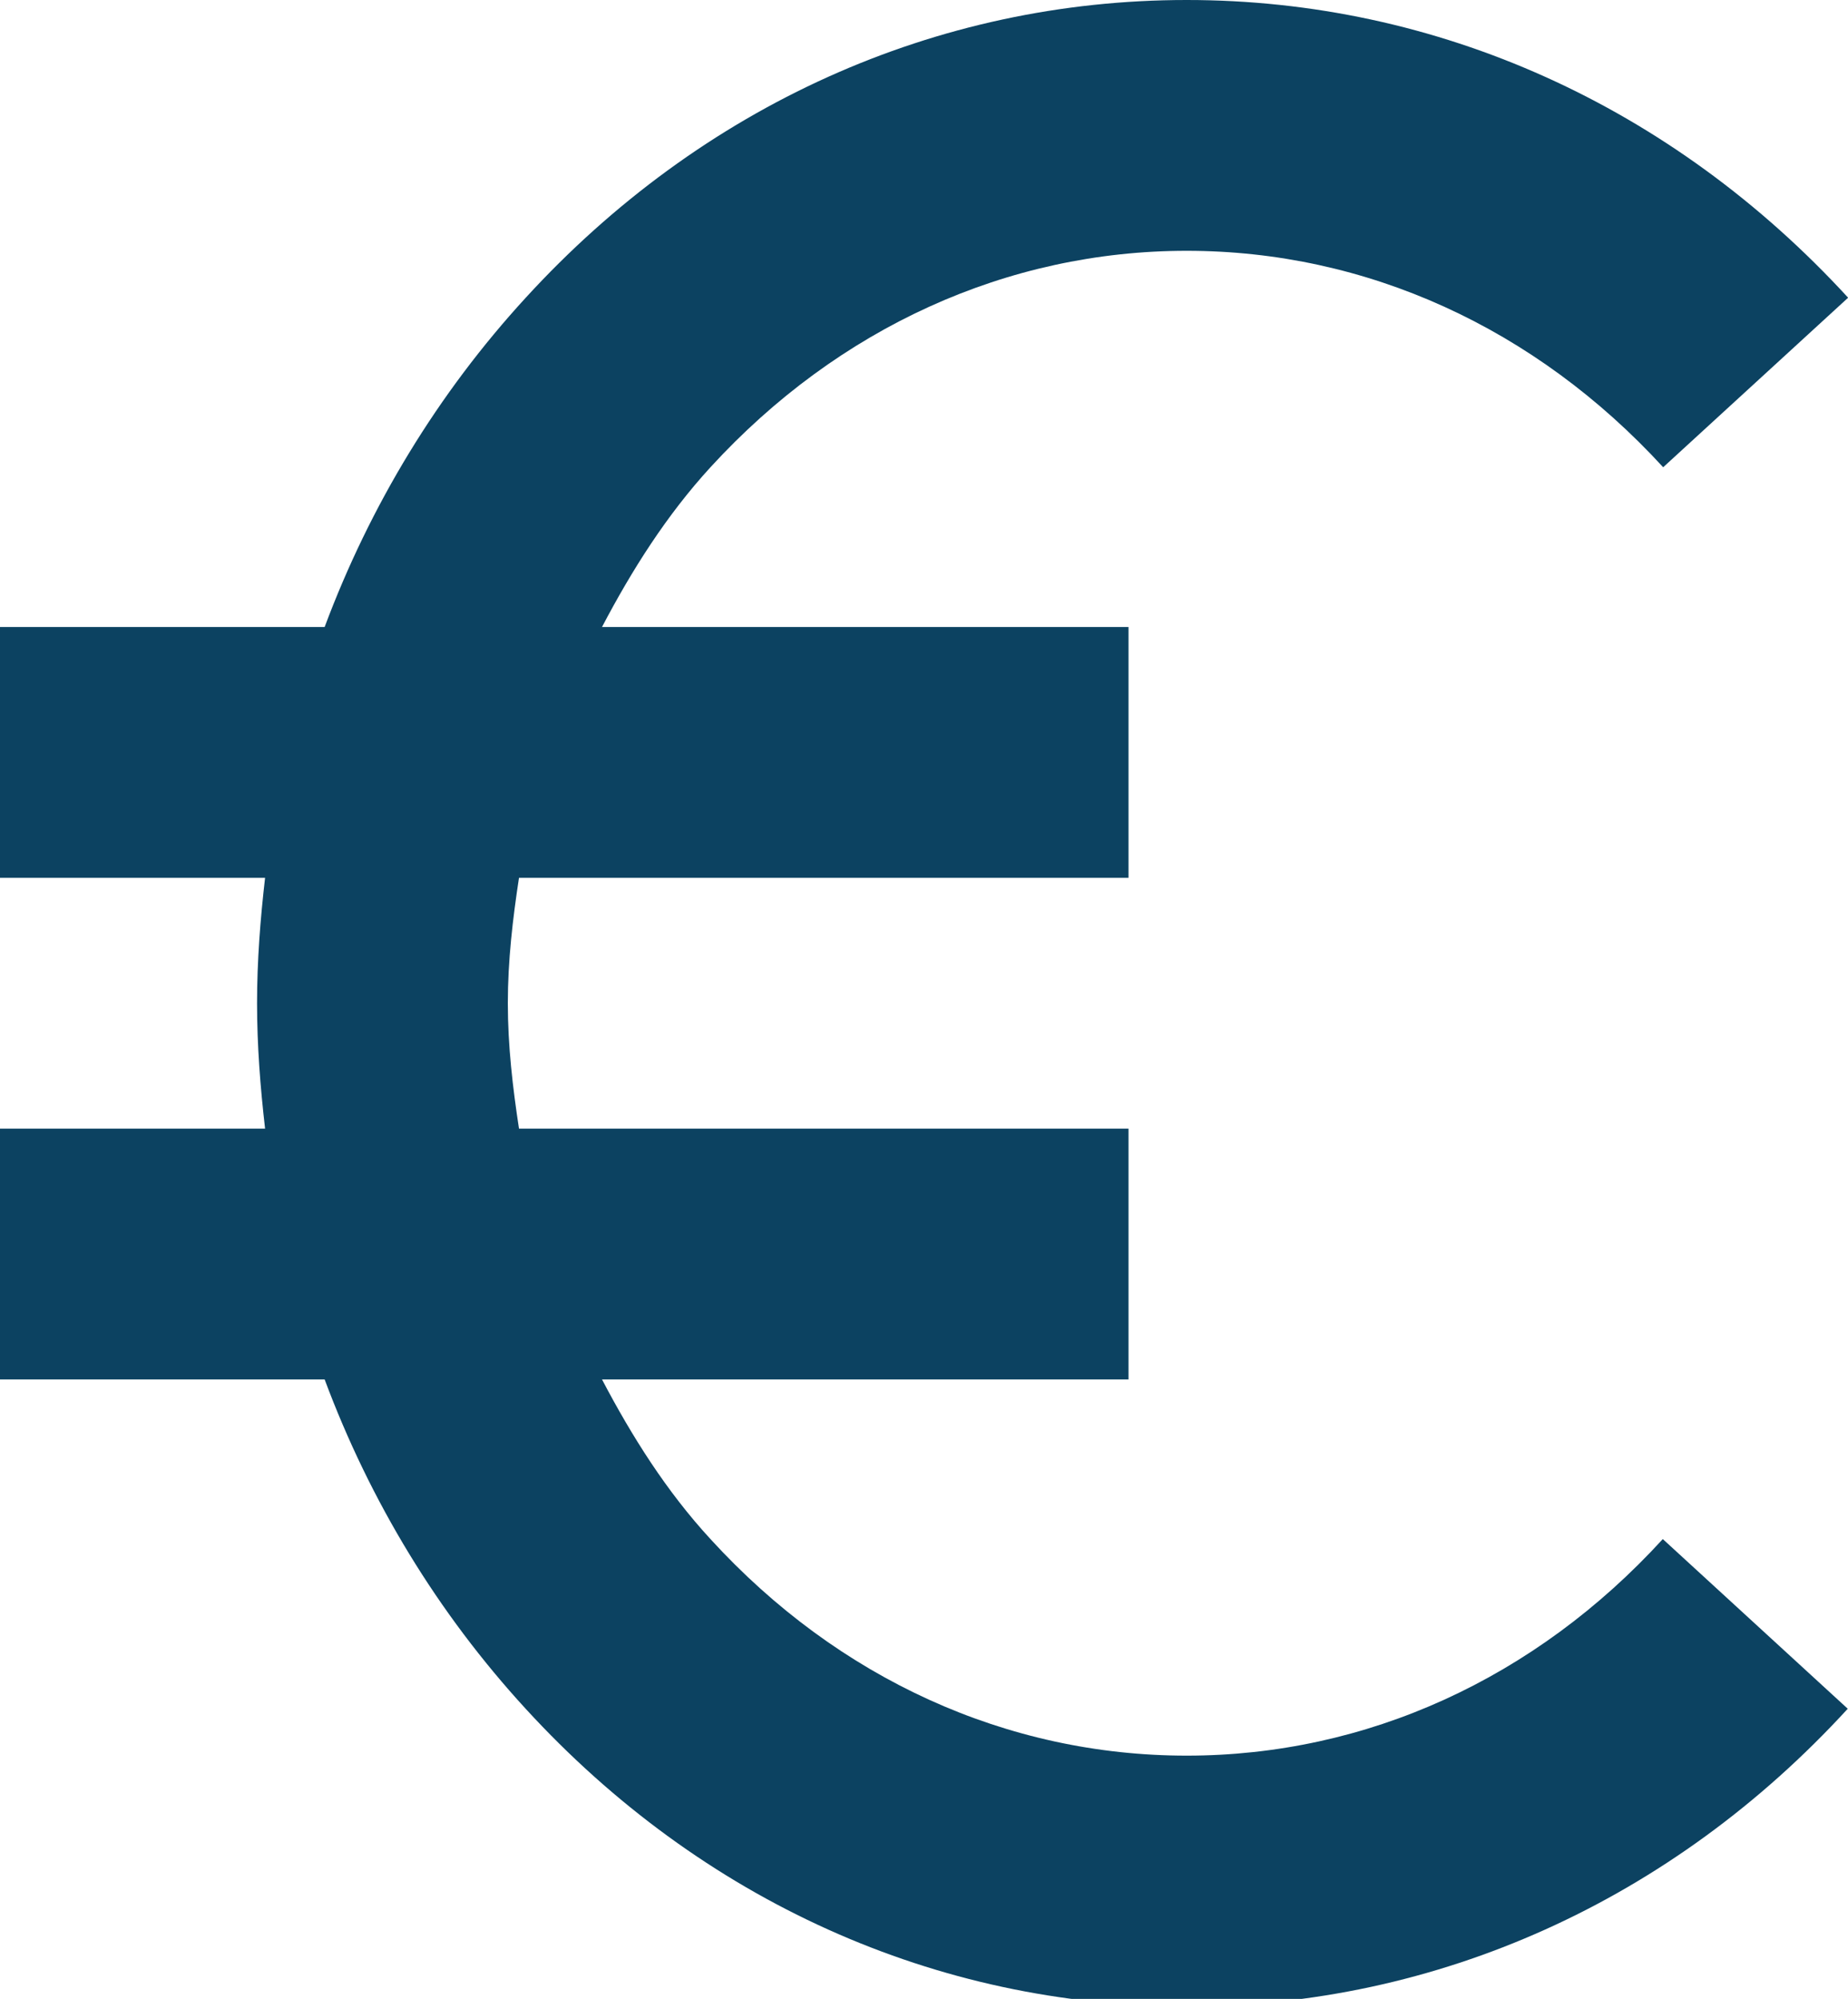 <?xml version="1.0" encoding="utf-8"?>
<!-- Generator: Adobe Illustrator 16.0.0, SVG Export Plug-In . SVG Version: 6.00 Build 0)  -->
<!DOCTYPE svg PUBLIC "-//W3C//DTD SVG 1.1//EN" "http://www.w3.org/Graphics/SVG/1.1/DTD/svg11.dtd">
<svg version="1.1" id="Capa_1" xmlns="http://www.w3.org/2000/svg" xmlns:xlink="http://www.w3.org/1999/xlink" x="0px" y="0px"
	 width="14.738px" height="15.94px" viewBox="4 4 14.738 15.94" enable-background="new 4 4 14.738 15.94" xml:space="preserve">
<path fill="#0C4261" d="M13.464,6c1.431,0,2.779,0.613,3.8,1.726l1.475-1.352C17.334,4.843,15.461,4,13.464,4
	c-1.998,0-3.87,0.843-5.272,2.375C7.491,7.139,6.951,8.031,6.589,9H4v2h2.114c-0.038,0.33-0.064,0.663-0.064,1s0.026,0.67,0.064,1H4
	v2h2.589c0.362,0.971,0.901,1.861,1.603,2.626C9.594,19.156,11.466,20,13.464,20c1.997,0,3.87-0.844,5.272-2.374l-1.475-1.353
	C16.243,17.387,14.895,18,13.464,18c-1.43,0-2.778-0.611-3.798-1.727C9.316,15.893,9.041,15.457,8.801,15H13v-2H8.139
	c-0.05-0.328-0.089-0.66-0.089-1s0.039-0.672,0.089-1H13V9H8.801c0.24-0.457,0.516-0.893,0.865-1.274
	C10.686,6.613,12.034,6,13.464,6z"/>
</svg>
